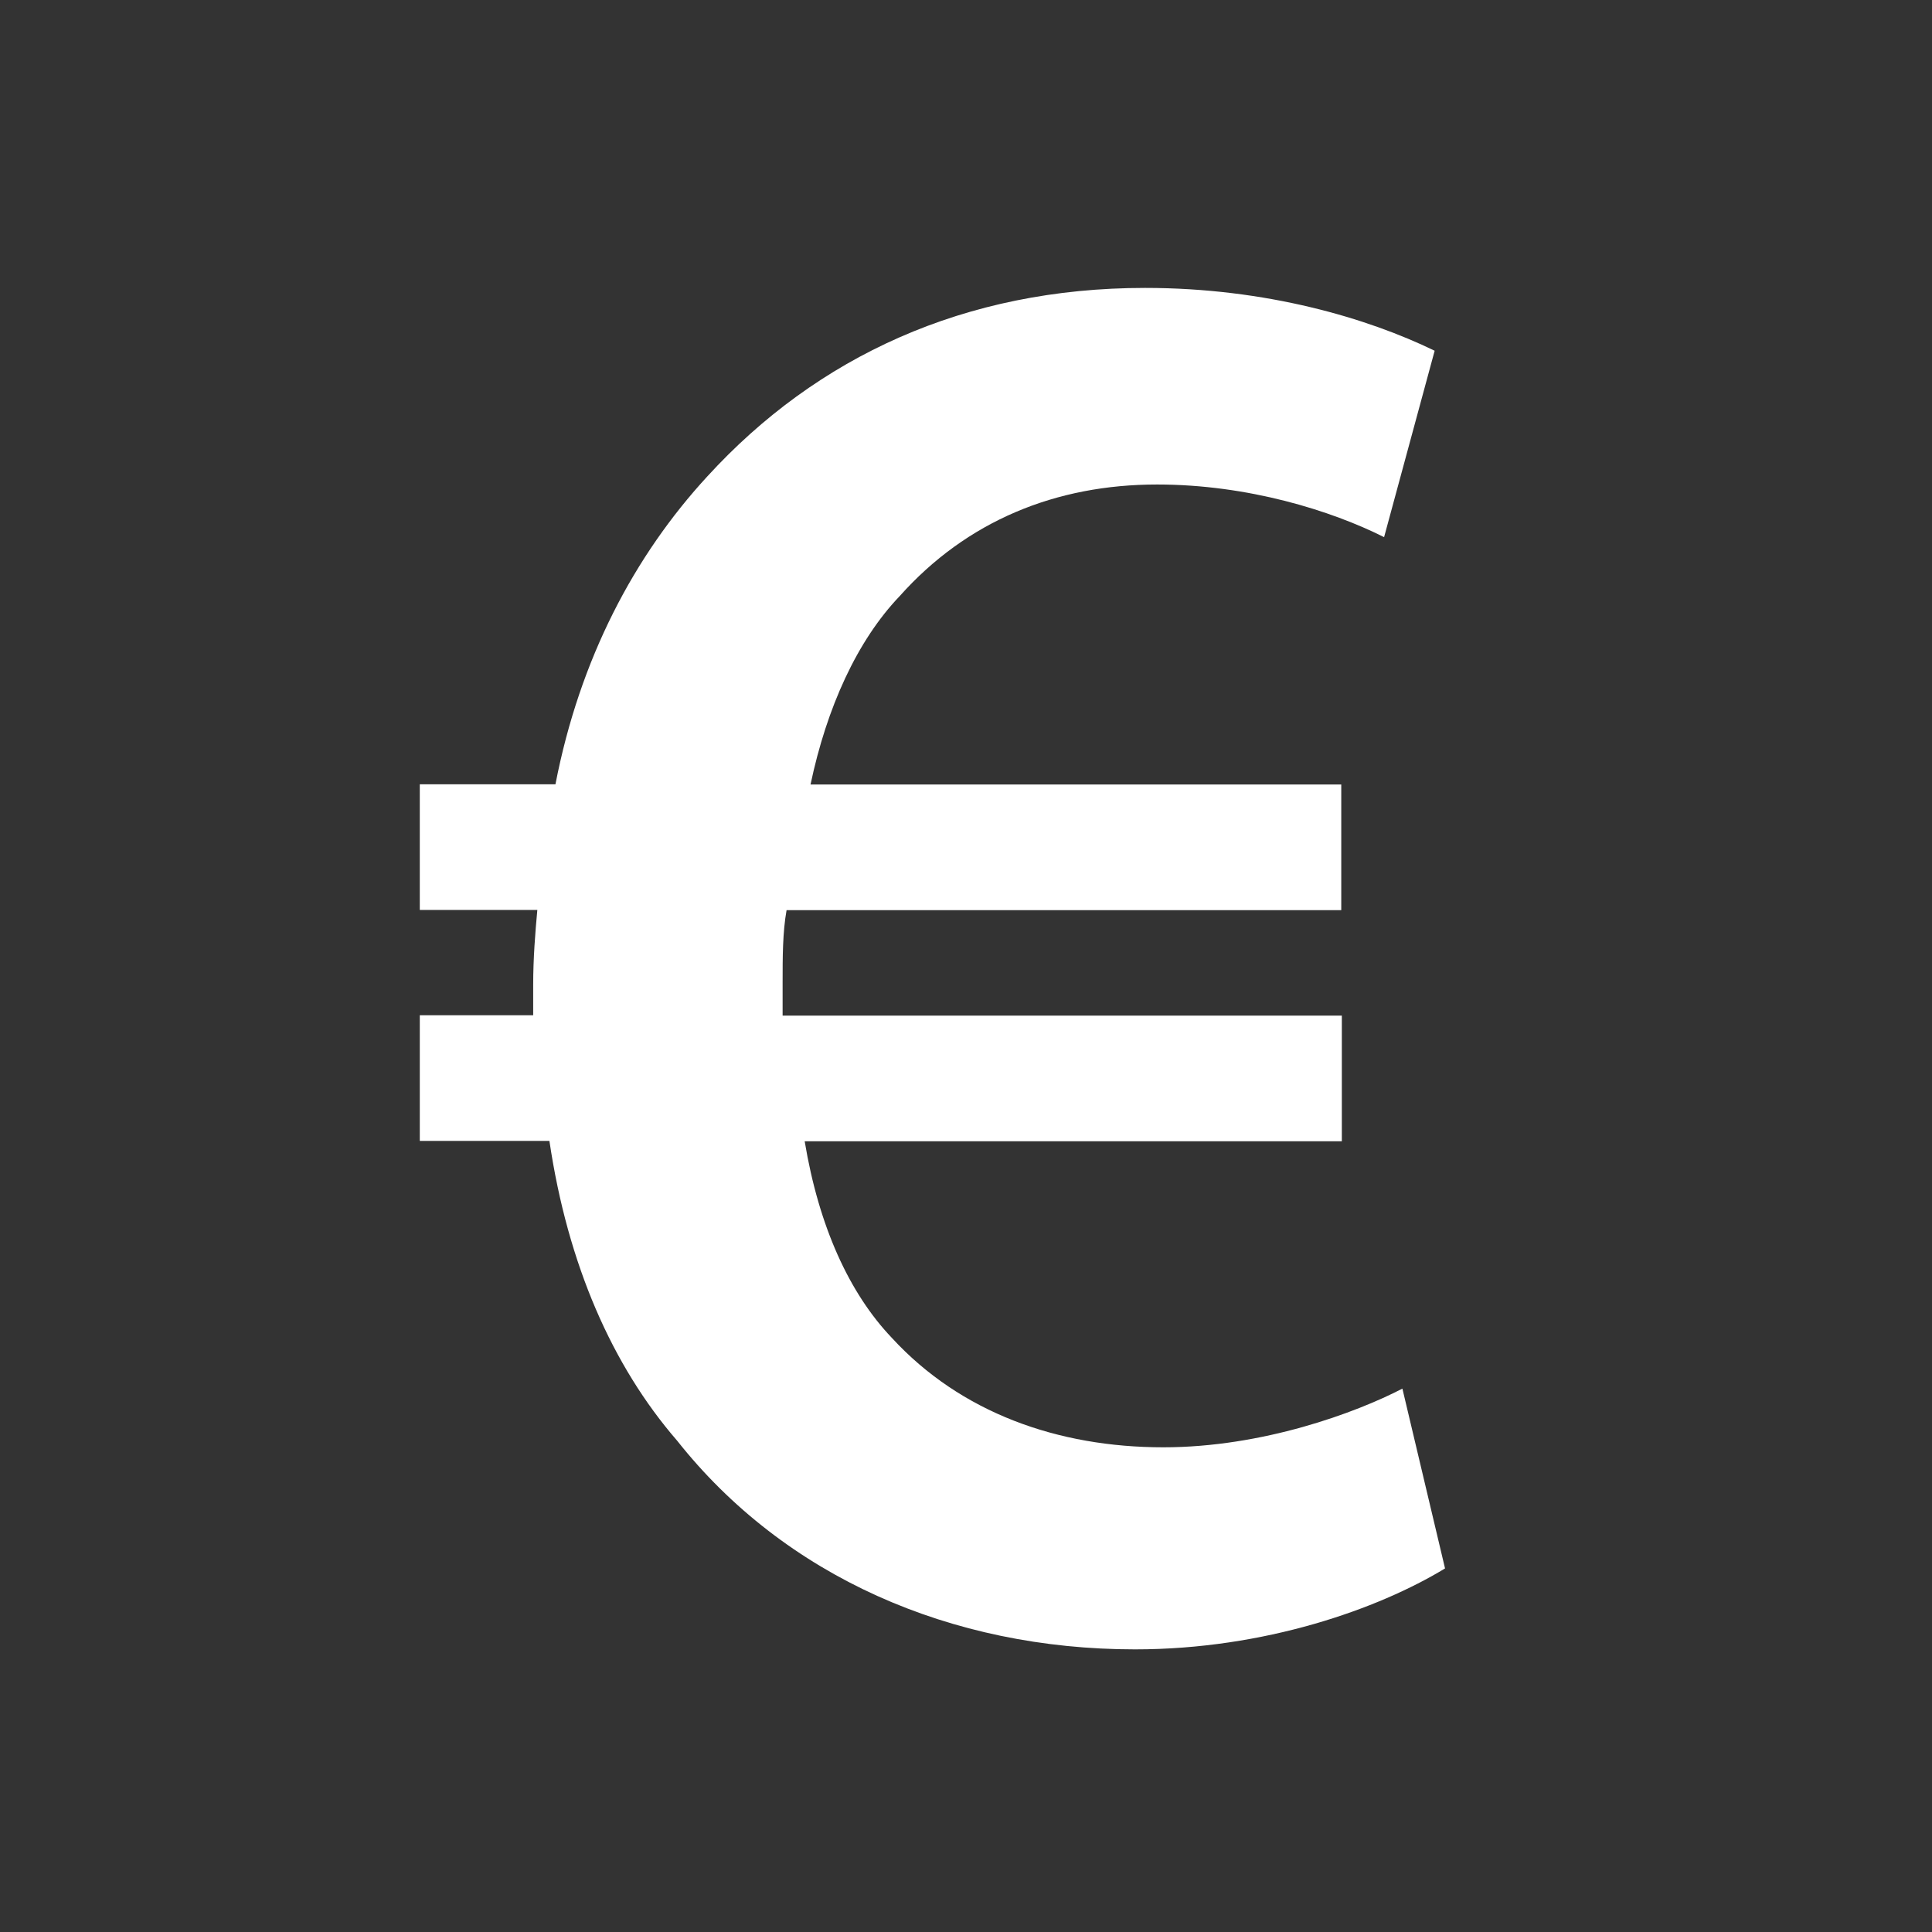 <?xml version="1.0" encoding="utf-8"?>
<!-- Generator: Adobe Illustrator 19.1.0, SVG Export Plug-In . SVG Version: 6.00 Build 0)  -->
<svg version="1.1" xmlns="http://www.w3.org/2000/svg" xmlns:xlink="http://www.w3.org/1999/xlink" x="0px" y="0px"
	 viewBox="0 0 1024 1024" style="enable-background:new 0 0 1024 1024;" xml:space="preserve">
<rect x="0" y="0" width="1024" height="1024" fill="#333333" stroke="none"/>
<style type="text/css">
	.st0{fill:none;}
	.st1{fill:#FFFFFF;}
</style>
<g id="Ebene_2">
	<path id="_x31_2_3_" class="st0" d="M1024,768c0,141.4-114.6,256-256,256H256C114.6,1024,0,909.4,0,768V256C0,114.6,114.6,0,256,0
		h512c141.4,0,256,114.6,256,256V768z"/>
</g>
<g id="Ebene_1">
	<g>
		<g>
			<path class="st1" d="M765.9,831.3c-35.4,21.5-95.6,42.9-164.3,42.9c-97.7,0-185.8-38.7-242.7-110.6
				c-34.4-39.7-58-93.4-67.7-158.9h-68.7v-66.6h60.1c0-5.4,0-10.7,0-16.1c0-14,1.1-27.9,2.2-39.7h-62.3v-66.6h71.9
				c12.9-66.6,41.9-121.3,80.5-163.2c58-63.4,136.4-99.9,232-99.9c64.4,0,118.1,16.1,153.5,33.3l-26.8,98.8
				c-27.9-14-72-27.9-120.3-27.9c-53.7,0-100.9,19.3-136.4,59.1c-22.6,23.6-38.7,59.1-47.3,99.9h281.3v66.6H416.9
				c-2.1,11.8-2.1,24.7-2.1,38.7c0,6.4,0,10.7,0,17.2h296.4v66.6H426.5c7.5,45.1,23.6,80.5,46.2,104.2c36.5,39.7,88,58,143.9,58
				c52.6,0,102-18.3,126.7-31.1L765.9,831.3z"/>
		</g>
	</g>
</g>
</svg>
